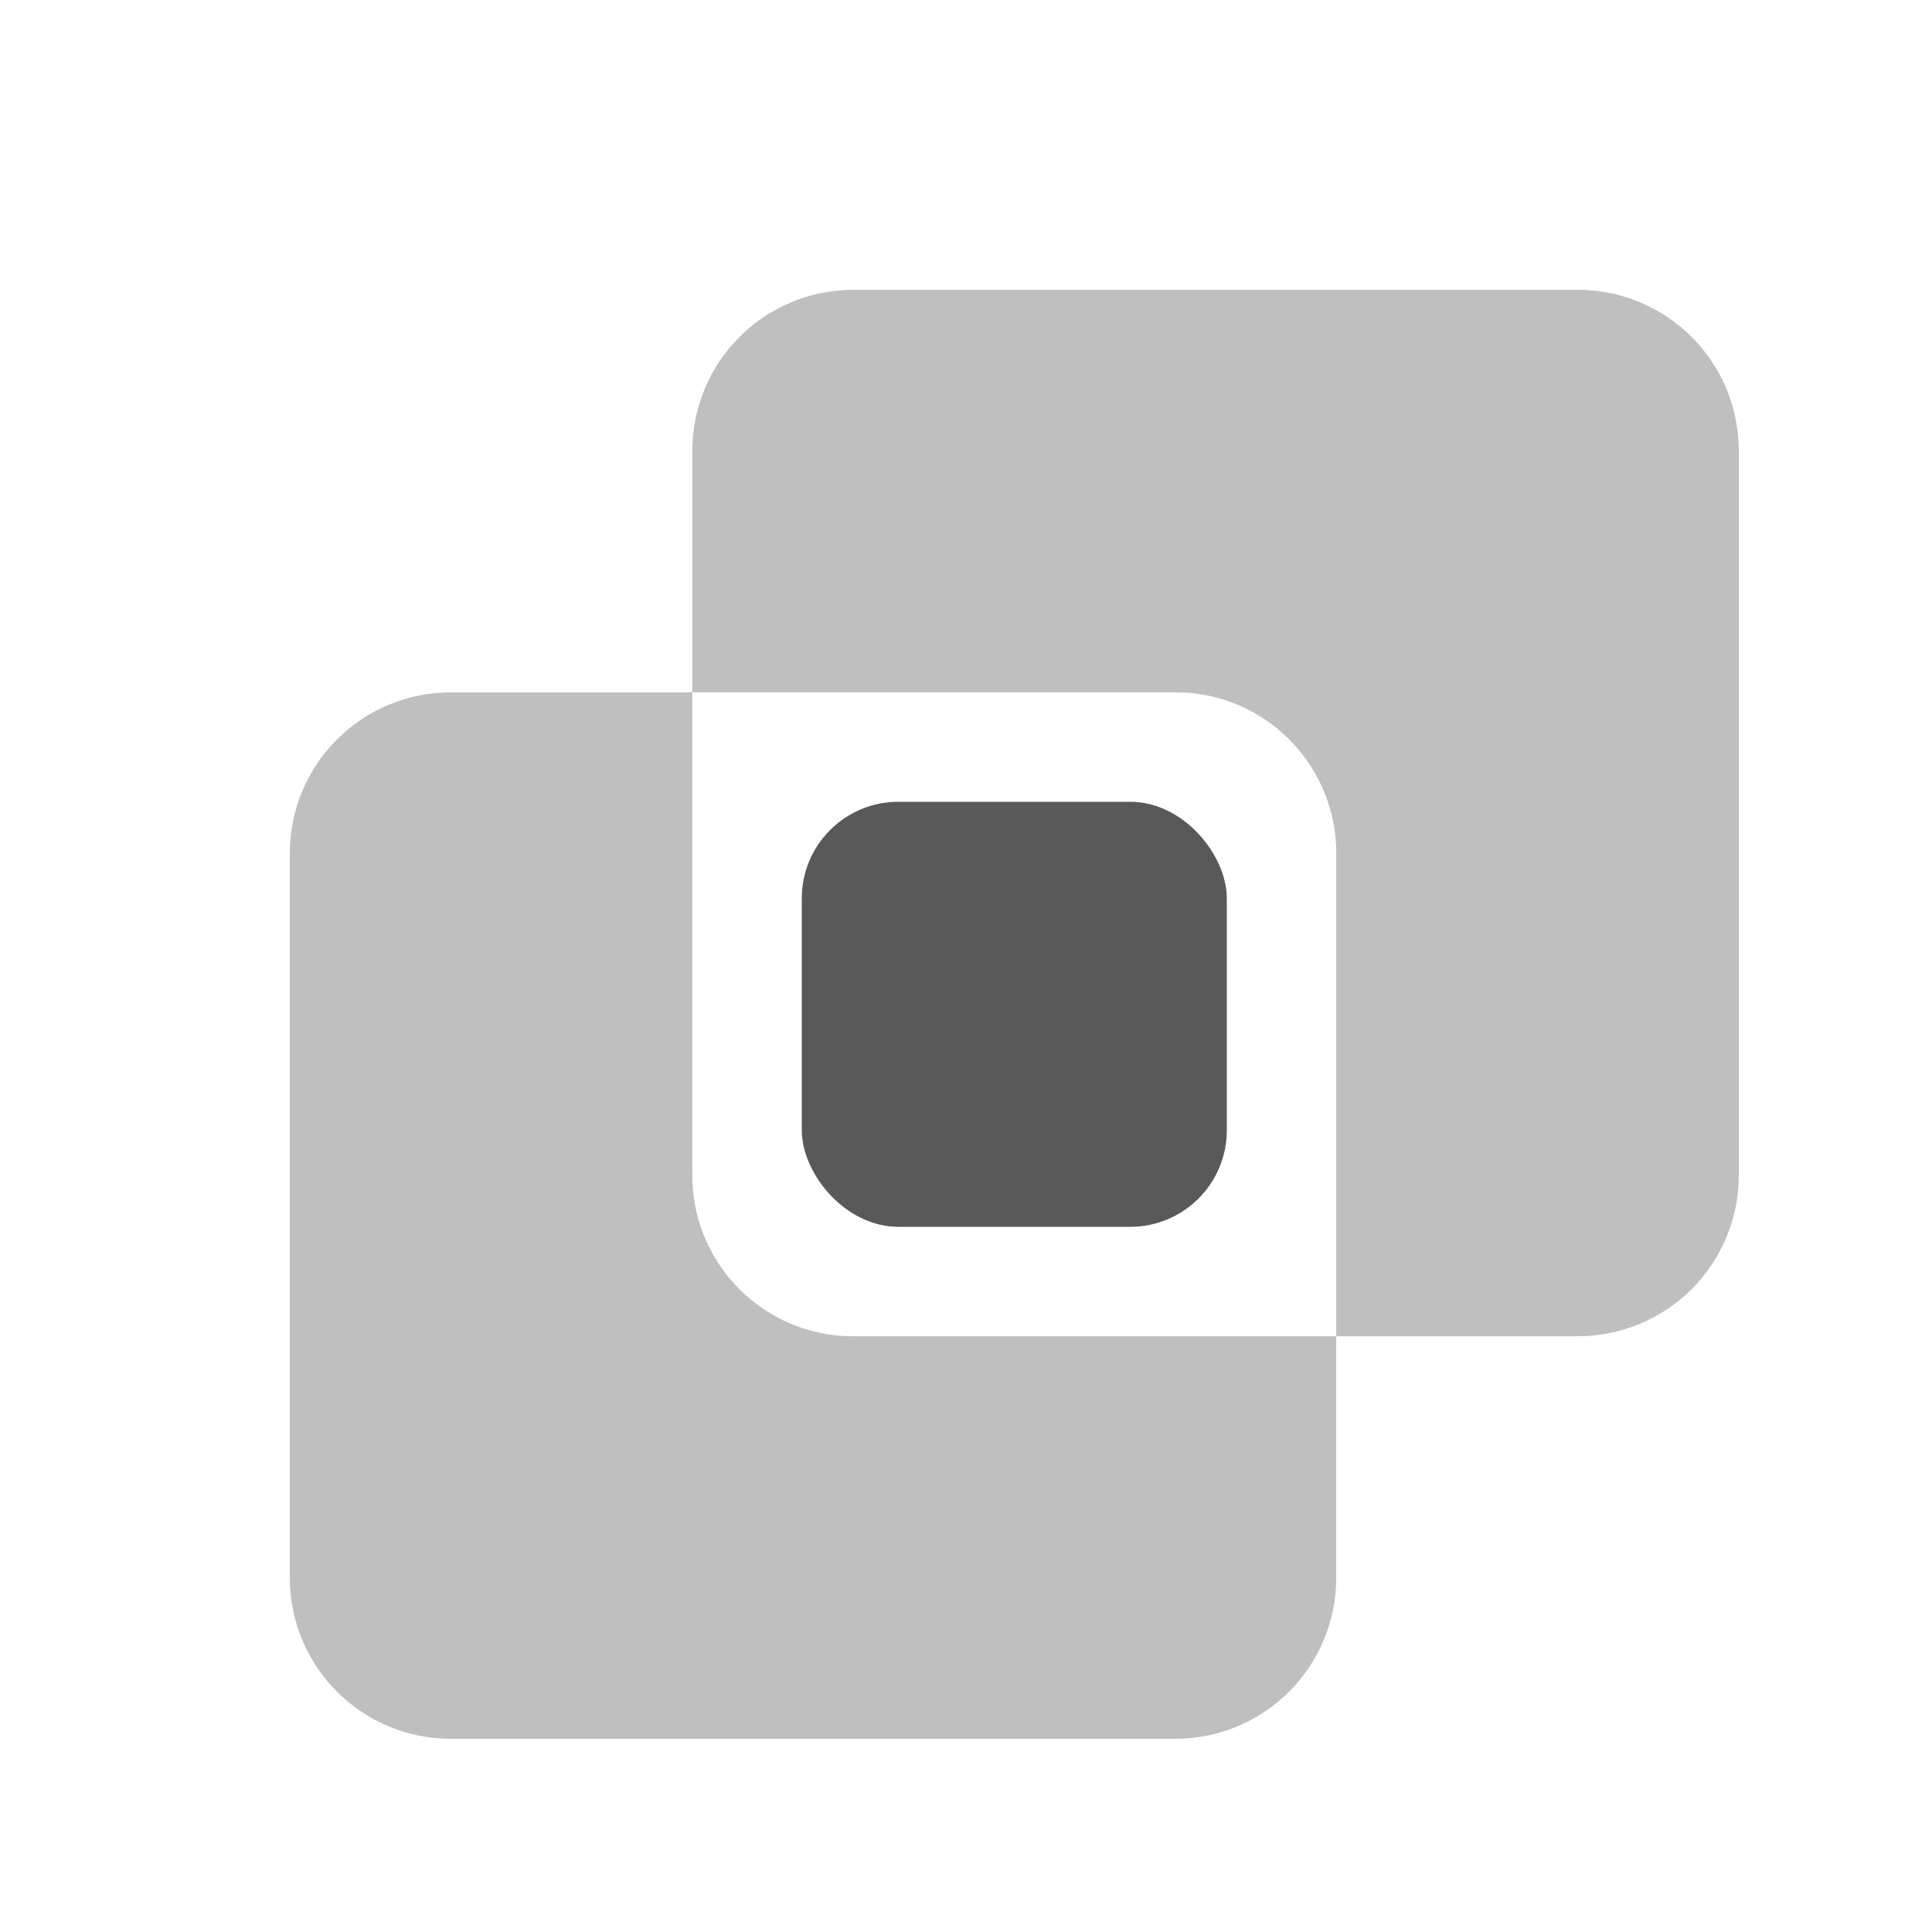 <?xml version="1.0" encoding="UTF-8"?>
<svg width="20px" height="20px" viewBox="0 0 20 20" version="1.1" xmlns="http://www.w3.org/2000/svg" xmlns:xlink="http://www.w3.org/1999/xlink">
    <title>交集</title>
    <g id="0915" stroke="none" stroke-width="1" fill="none" fill-rule="evenodd">
        <g id="发起任务-新用户-高级配置" transform="translate(-104, -789)" fill="#000000">
            <g id="组1" transform="translate(24, 108)">
                <g id="编组-12" transform="translate(24, 568)">
                    <g id="编组-27" transform="translate(0, 78)">
                        <g id="交集" transform="translate(56, 35)">
                            <rect id="矩形" fill-rule="nonzero" opacity="0" x="0" y="0" width="20" height="20"></rect>
                            <path d="M16.333,3 C17.254,3 18,3.746 18,4.667 L18,12.167 C18,12.609 17.824,13.033 17.512,13.345 C17.199,13.658 16.775,13.833 16.333,13.833 L13.833,13.833 L13.833,16.333 C13.833,16.775 13.658,17.199 13.345,17.512 C13.033,17.824 12.609,18 12.167,18 L4.667,18 C3.746,18 3,17.254 3,16.333 L3,8.833 C3,8.391 3.176,7.967 3.488,7.655 C3.801,7.342 4.225,7.167 4.667,7.167 L7.167,7.167 L7.167,4.667 C7.167,4.225 7.342,3.801 7.655,3.488 C7.967,3.176 8.391,3 8.833,3 L16.333,3 Z M12.167,7.167 L7.167,7.167 L7.167,12.167 C7.166,13.039 7.839,13.764 8.708,13.829 L8.833,13.833 L13.833,13.833 L13.833,8.833 C13.834,7.961 13.161,7.236 12.292,7.171 L12.167,7.167 L12.167,7.167 Z" id="形状" fill-rule="nonzero" opacity="0.25"></path>
                            <rect id="矩形" opacity="0.65" x="8.3" y="8.3" width="4.4" height="4.4" rx="1"></rect>
                        </g>
                    </g>
                </g>
            </g>
        </g>
    </g>
</svg>